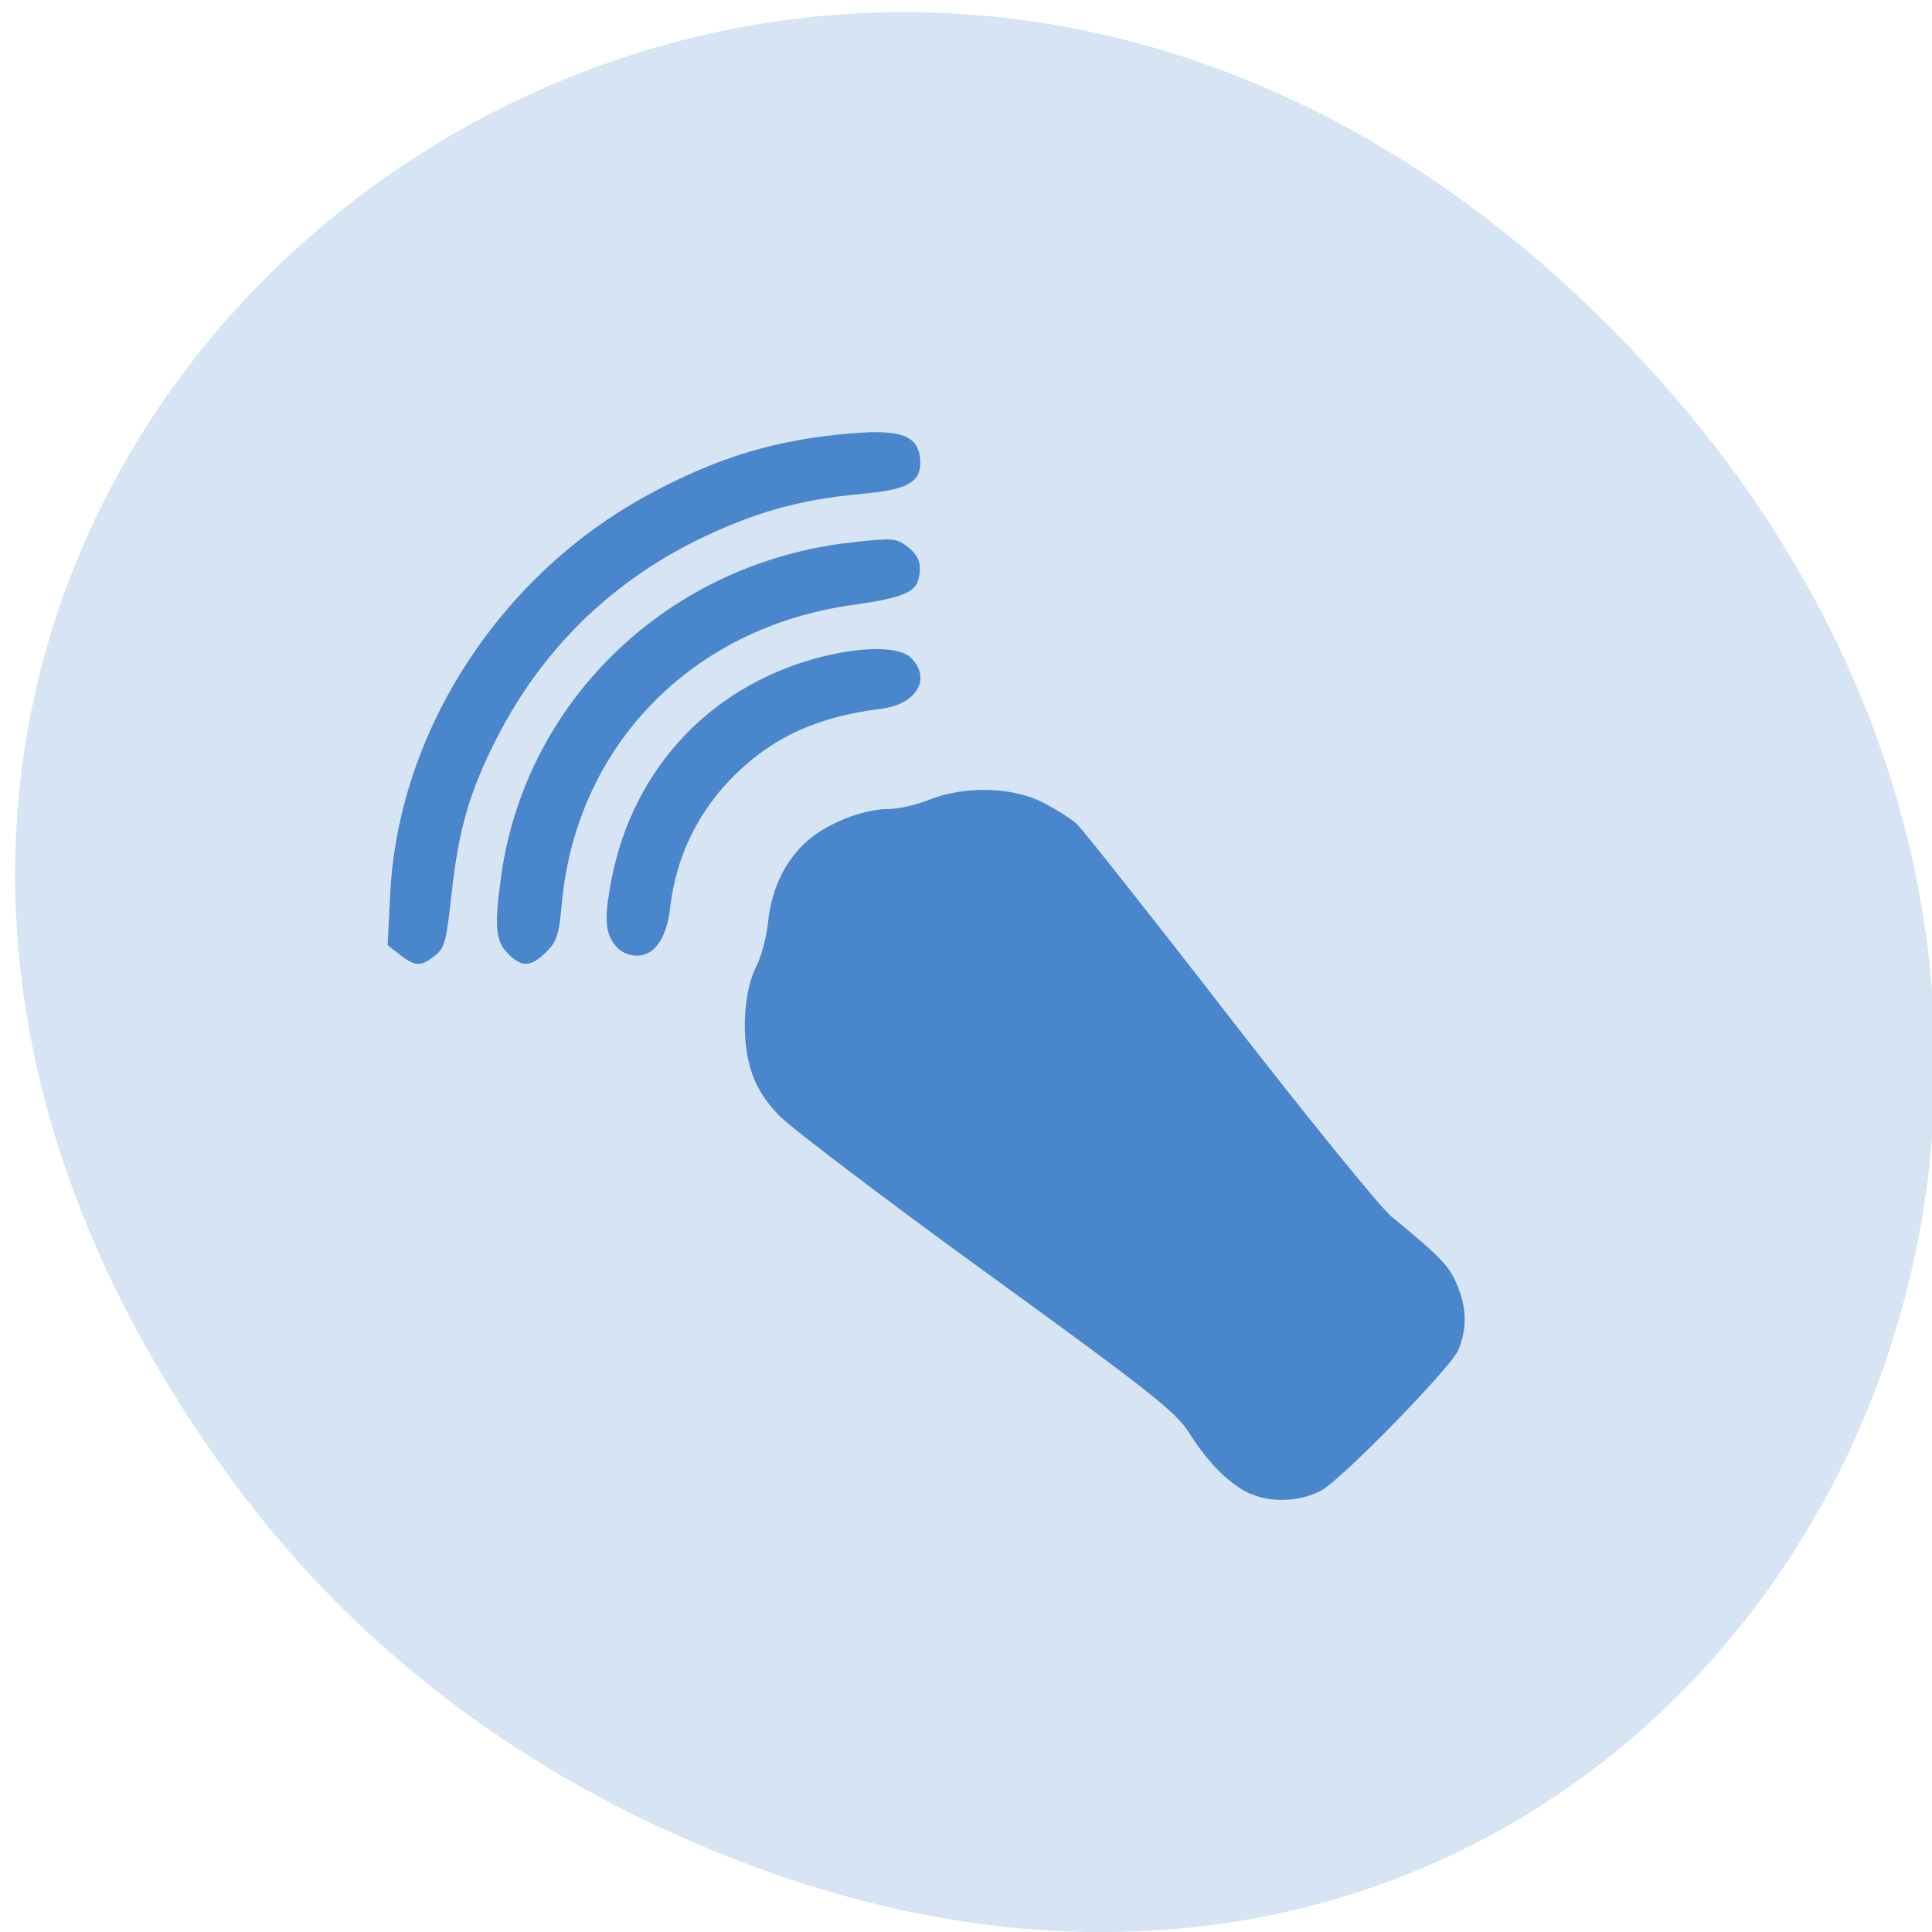 <svg xmlns="http://www.w3.org/2000/svg" viewBox="0 0 24 24"><path d="m 2.887 18.395 c -8.965 -12.199 6.41 -24.559 16.82 -14.617 c 9.809 9.363 1.5 23.914 -10.465 19.363 c -2.496 -0.949 -4.711 -2.508 -6.355 -4.746" fill="#d6e4f3"/><path d="m 15.535 18.559 c -0.266 -0.125 -0.52 -0.375 -0.77 -0.77 c -0.16 -0.25 -0.484 -0.508 -2.504 -1.973 c -1.277 -0.926 -2.438 -1.809 -2.586 -1.961 c -0.188 -0.199 -0.289 -0.367 -0.355 -0.59 c -0.113 -0.391 -0.082 -0.949 0.074 -1.258 c 0.063 -0.121 0.125 -0.359 0.145 -0.531 c 0.039 -0.41 0.195 -0.75 0.457 -1 c 0.242 -0.234 0.715 -0.426 1.039 -0.426 c 0.117 0 0.352 -0.051 0.512 -0.117 c 0.441 -0.172 1.012 -0.16 1.398 0.031 c 0.164 0.082 0.355 0.203 0.43 0.27 c 0.07 0.066 0.926 1.145 1.895 2.398 c 0.973 1.254 1.879 2.371 2.02 2.484 c 0.602 0.496 0.707 0.605 0.805 0.832 c 0.125 0.289 0.133 0.551 0.02 0.824 c -0.094 0.219 -1.461 1.621 -1.707 1.746 c -0.258 0.137 -0.621 0.152 -0.867 0.039 m -10.57 -6.695 l -0.156 -0.121 l 0.031 -0.609 c 0.09 -2.02 1.348 -3.973 3.195 -4.98 c 0.879 -0.477 1.609 -0.695 2.555 -0.77 c 0.625 -0.051 0.832 0.039 0.836 0.367 c 0 0.246 -0.168 0.336 -0.738 0.387 c -0.77 0.07 -1.344 0.234 -2.051 0.582 c -1.082 0.539 -1.922 1.371 -2.473 2.453 c -0.34 0.668 -0.473 1.129 -0.563 1.953 c -0.063 0.574 -0.082 0.652 -0.207 0.75 c -0.176 0.137 -0.242 0.133 -0.43 -0.012 m 1.34 -0.016 c -0.156 -0.156 -0.172 -0.336 -0.082 -0.98 c 0.313 -2.188 2.098 -3.883 4.359 -4.129 c 0.488 -0.055 0.543 -0.051 0.672 0.043 c 0.156 0.117 0.199 0.23 0.148 0.422 c -0.039 0.16 -0.223 0.23 -0.816 0.313 c -2 0.277 -3.438 1.754 -3.613 3.719 c -0.035 0.383 -0.063 0.465 -0.195 0.594 c -0.191 0.188 -0.297 0.191 -0.473 0.02 m 1.359 -0.074 c -0.141 -0.156 -0.164 -0.313 -0.098 -0.711 c 0.23 -1.434 1.188 -2.508 2.57 -2.887 c 0.555 -0.148 1.027 -0.152 1.176 -0.004 c 0.258 0.258 0.07 0.578 -0.375 0.633 c -0.777 0.098 -1.316 0.34 -1.797 0.805 c -0.465 0.453 -0.746 1.02 -0.82 1.664 c -0.043 0.383 -0.195 0.598 -0.414 0.598 c -0.086 0 -0.195 -0.043 -0.242 -0.098" fill="#4986cc"/></svg>